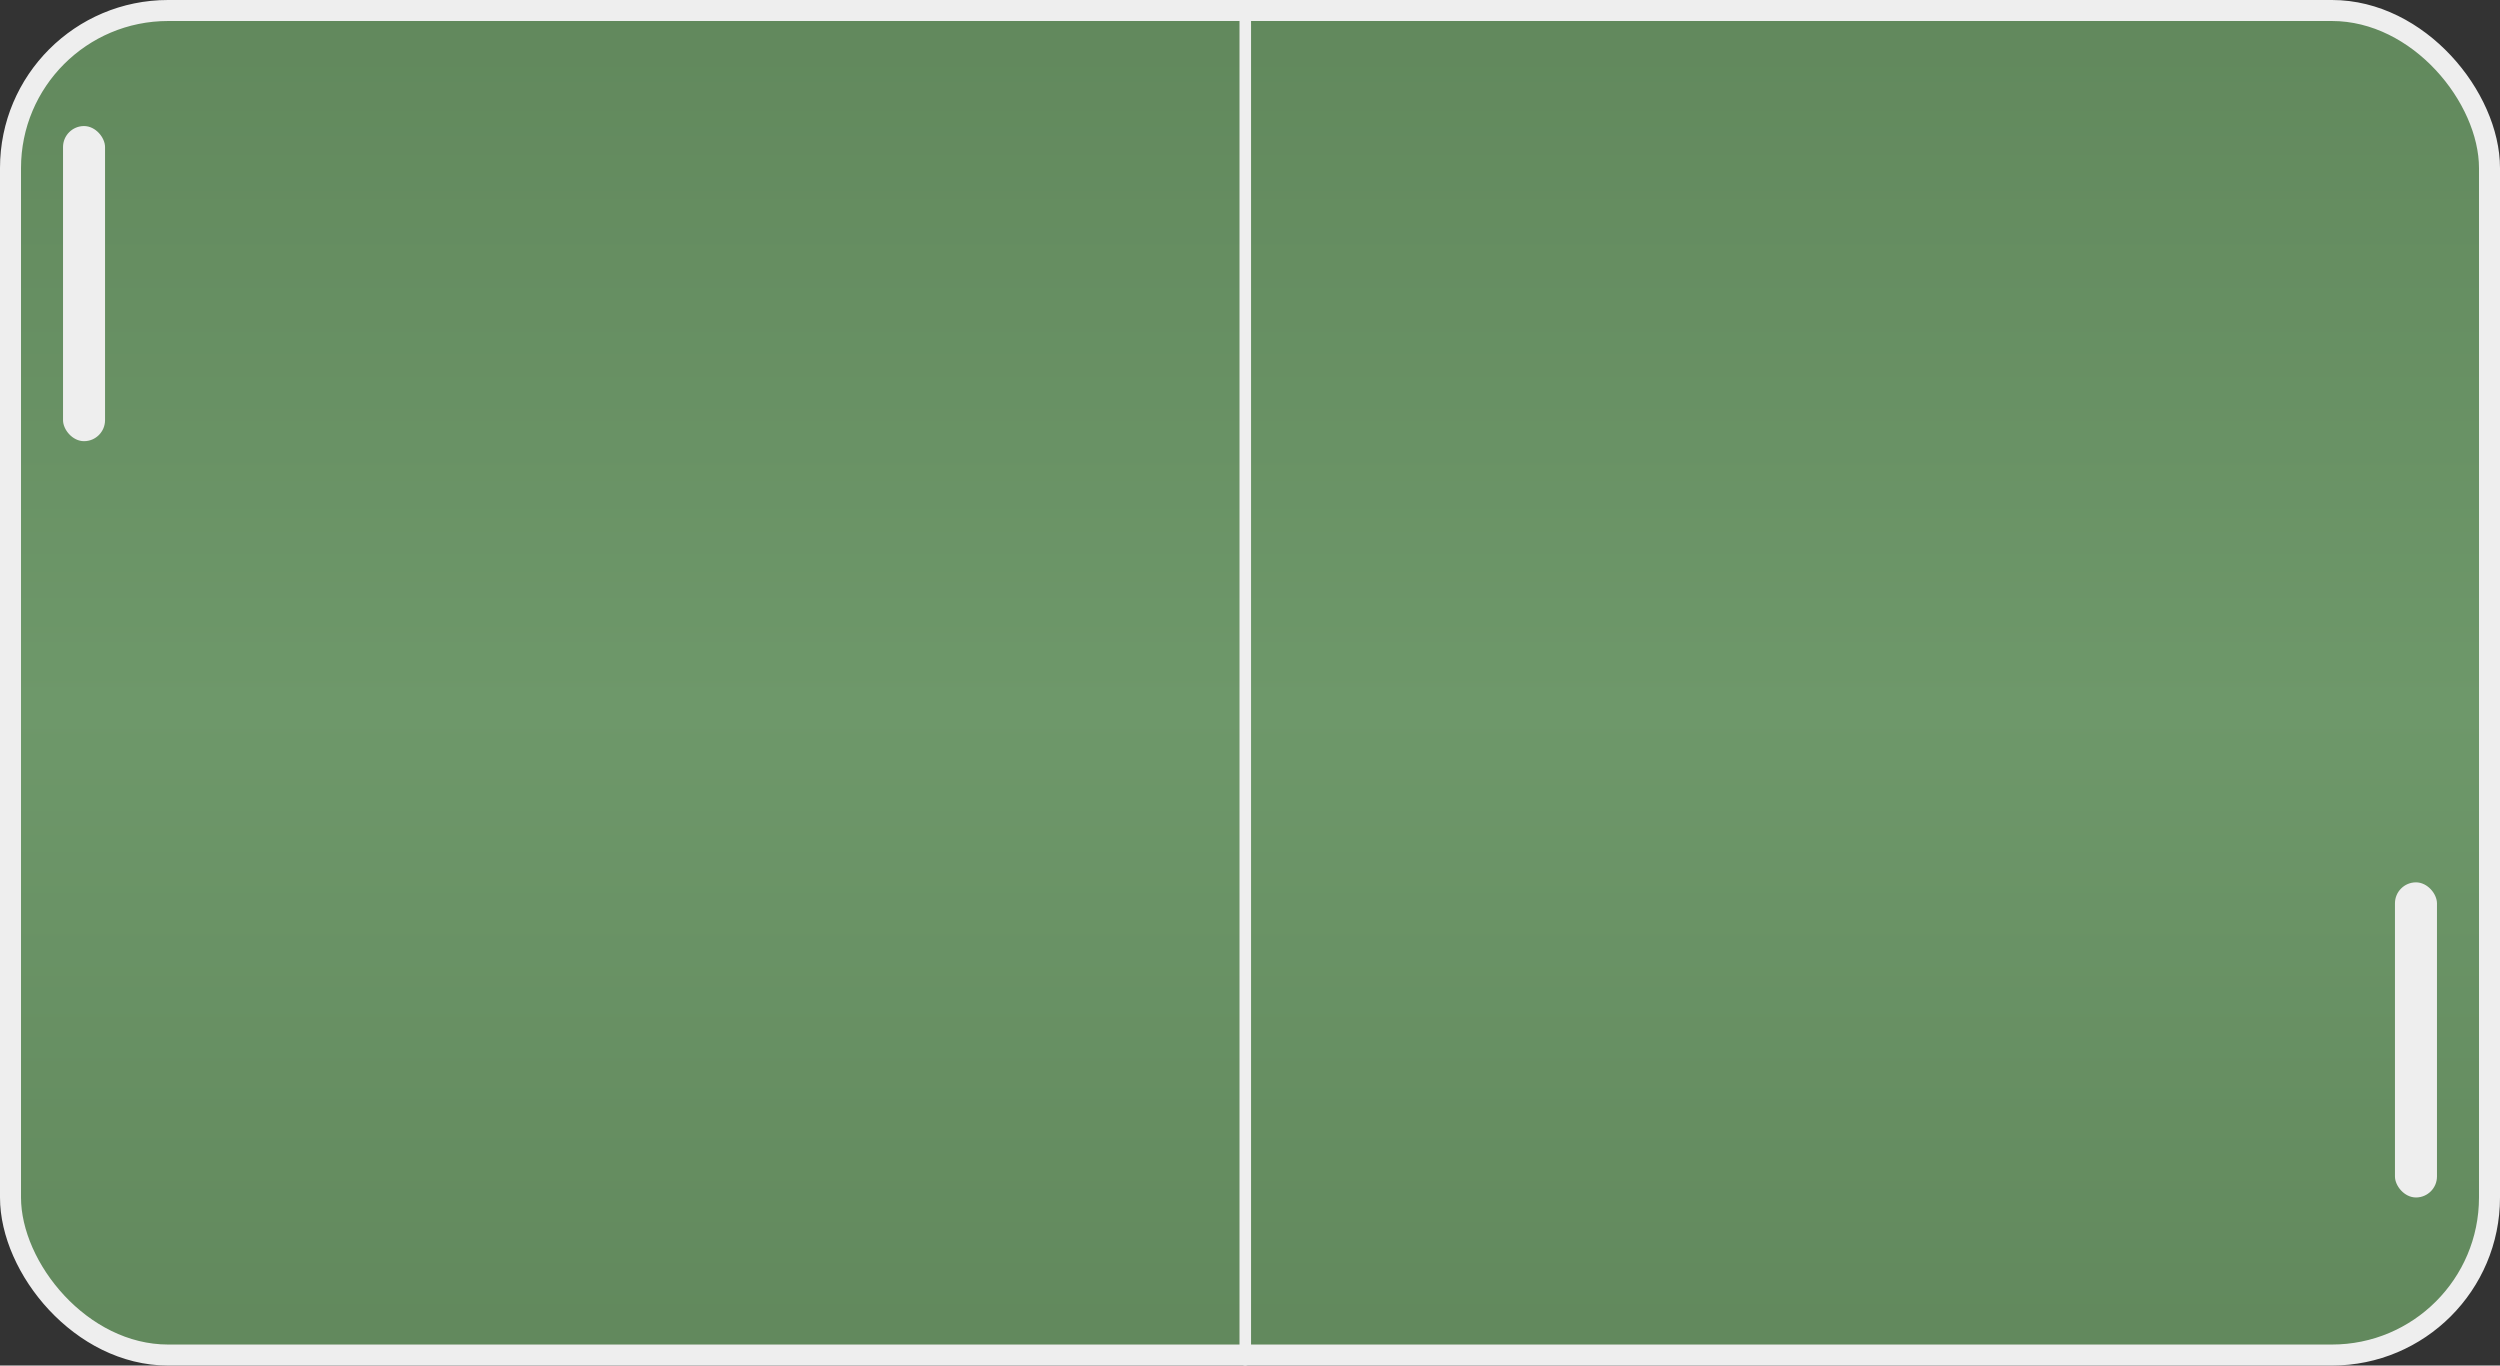 <svg width="119" height="65" viewBox="0 0 119 65" fill="none" xmlns="http://www.w3.org/2000/svg">
<rect x="0" y="0" width="119" height="65" fill="#333333" stroke="none"/>
<rect x="0.5" y="0.5" width="118" height="64" rx="7.5" fill="url(#paint0_linear_321_2302)" stroke="#EEEEEE"/>
<rect x="3" y="6" width="2" height="15" rx="1" fill="#EEEEEE"/>
<rect x="114" y="42" width="2" height="15" rx="1" fill="#EEEEEE"/>
<line x1="59.275" y1="0.275" x2="59.275" y2="64.725" stroke="#EEEEEE" stroke-width="0.55" stroke-linecap="round" stroke-linejoin="round" stroke-dasharray="1.5 0"/>
<defs>
<linearGradient id="paint0_linear_321_2302" x1="59.5" y1="0" x2="59.5" y2="65" gradientUnits="userSpaceOnUse">
<stop stop-color="#61885C"/>
<stop offset="0.519" stop-color="#6E986A"/>
<stop offset="1" stop-color="#61885C"/>
</linearGradient>
</defs>
</svg>
